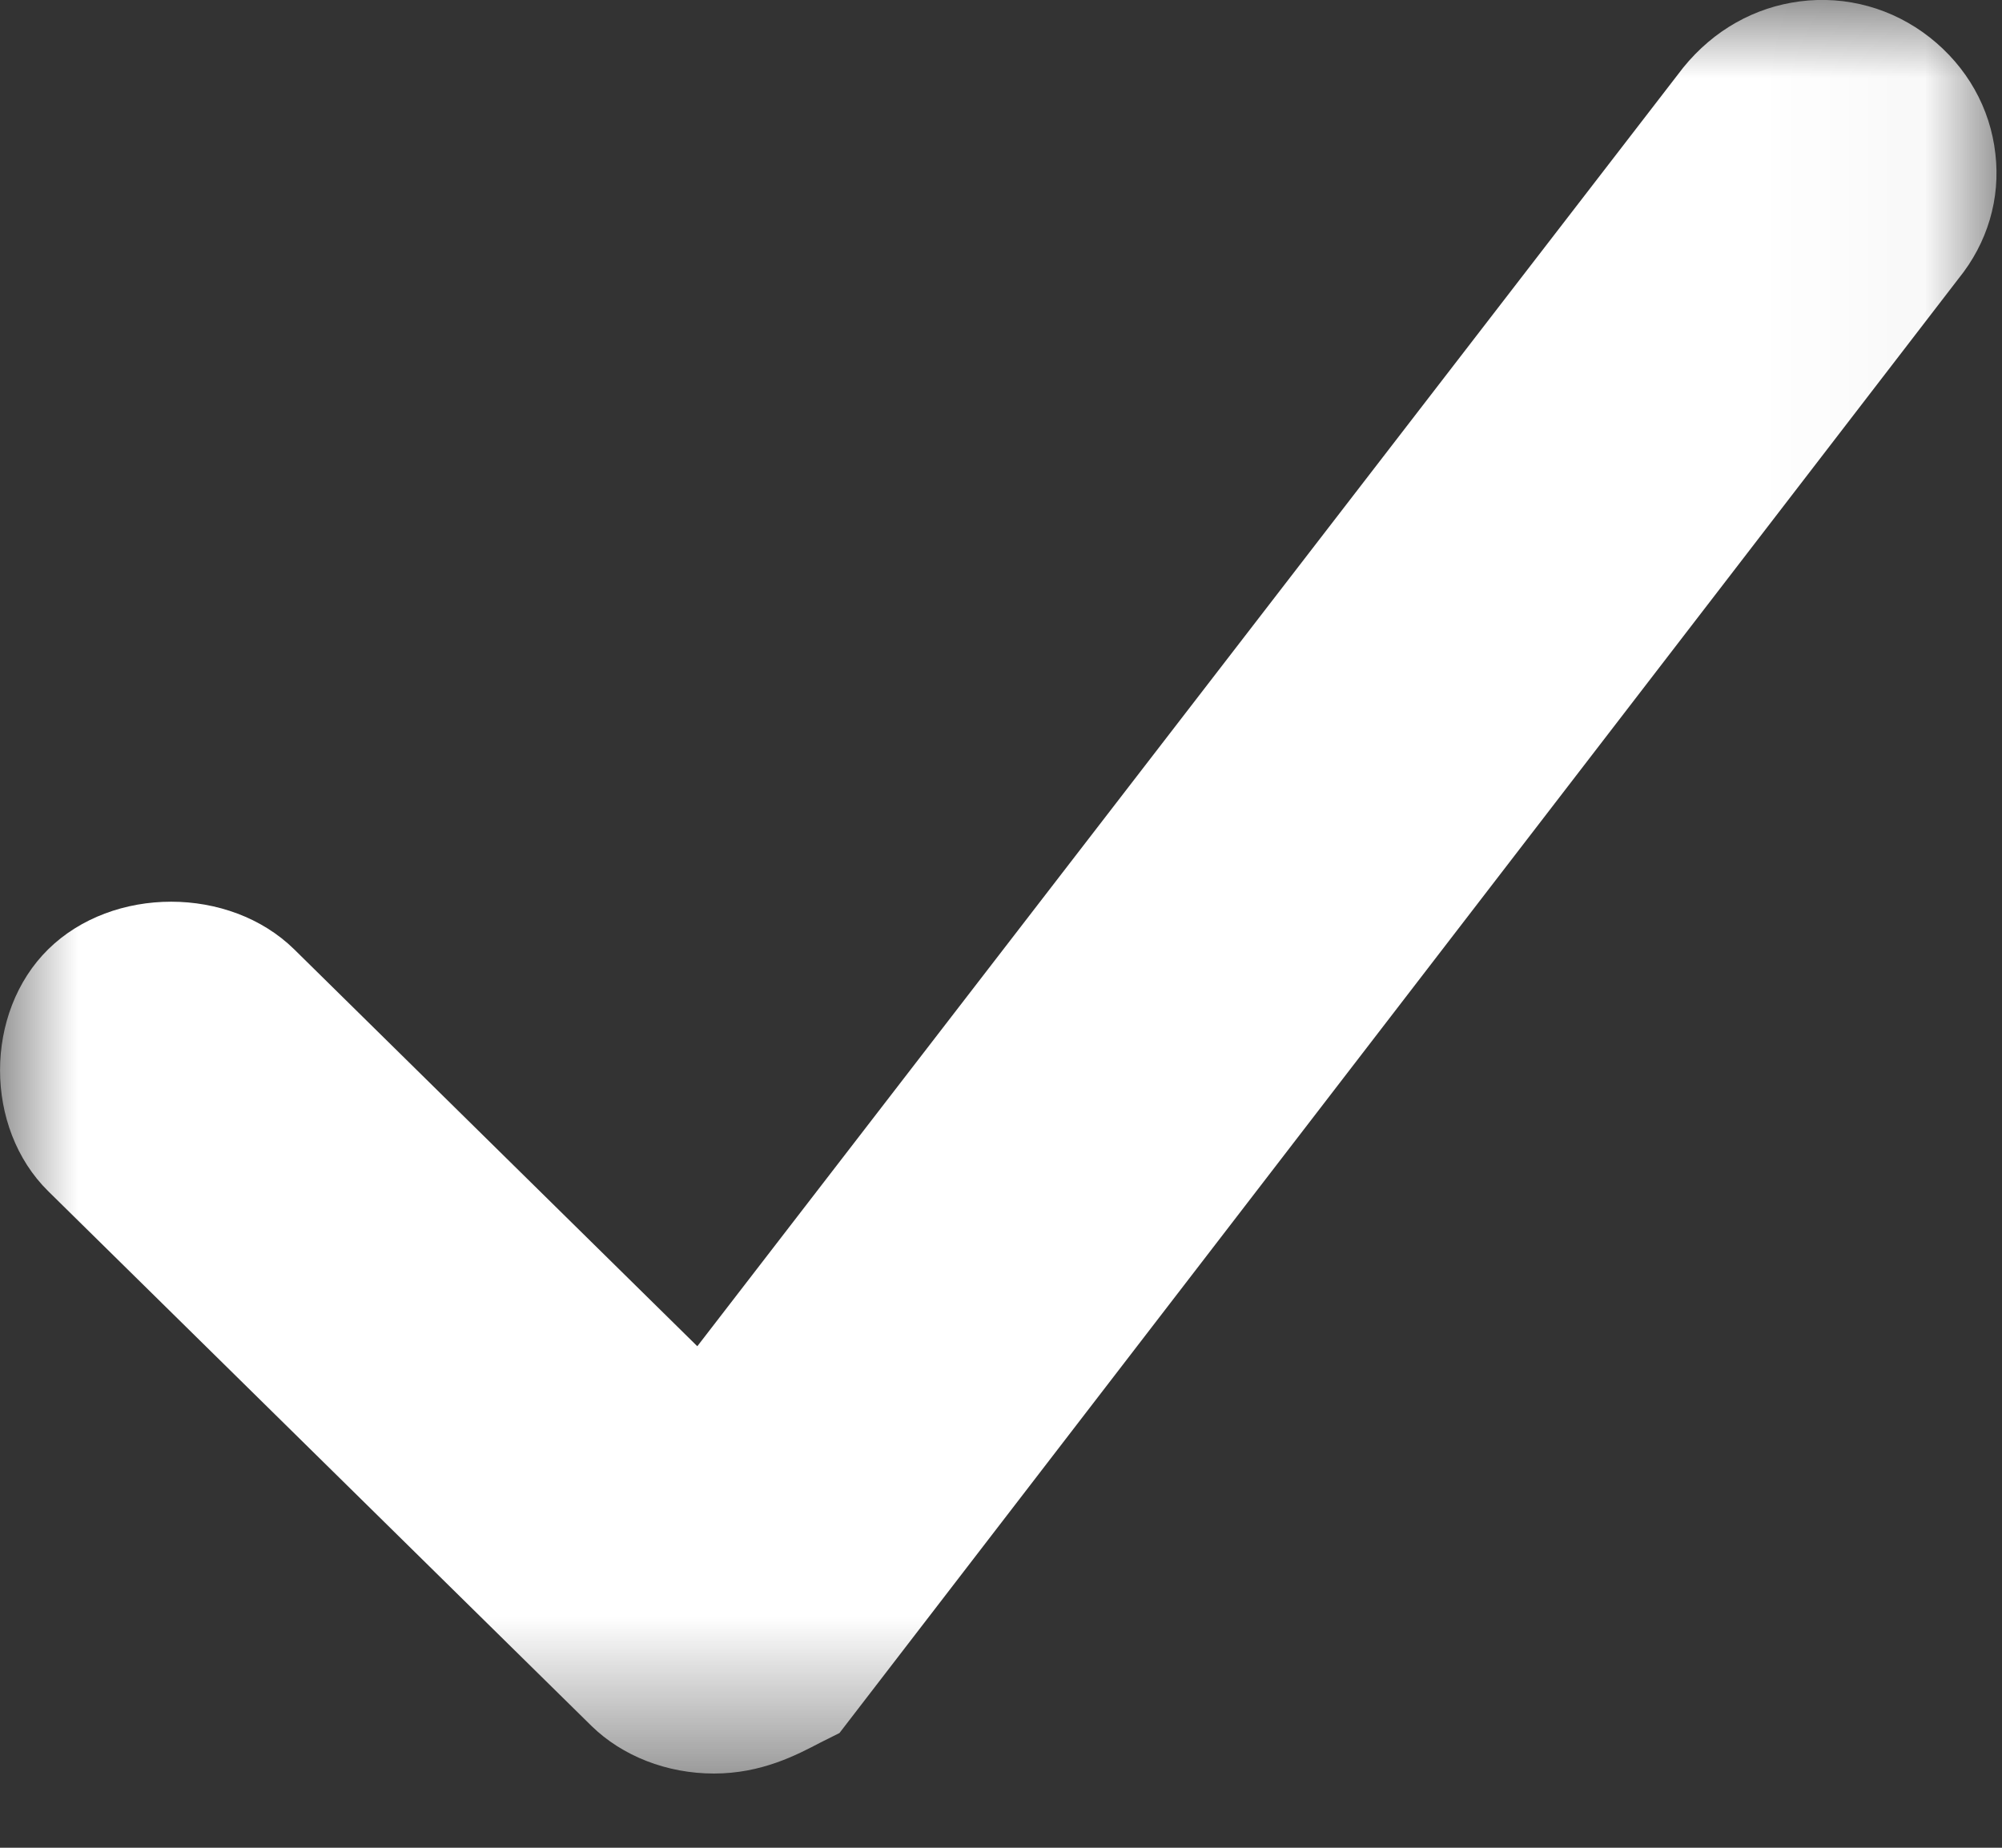 <?xml version="1.0" encoding="UTF-8"?>
<svg width="13px" height="12px" viewBox="0 0 13 12" version="1.1" xmlns="http://www.w3.org/2000/svg" xmlns:xlink="http://www.w3.org/1999/xlink">
    <rect x="0" y="0" width="13" height="12" fill="#333333" stroke="none"/>
    <!-- Generator: sketchtool 53.2 (72643) - https://sketchapp.com -->
    <title>39B7EE83-5508-44B0-B526-736D39972A13</title>
    <desc>Created with sketchtool.</desc>
    <defs>
        <polygon id="path-1" points="0 -4.24365433e-05 12.964 -4.24365433e-05 12.964 11.518 0 11.518"></polygon>
    </defs>
    <g id="Web" stroke="none" stroke-width="1" fill="none" fill-rule="evenodd">
        <g id="Tu-Información" transform="translate(-552, -87)">
            <g id="Indicador-proceso" transform="translate(538, 83)">
                <g id="Group-3" transform="translate(14, 4)">
                    <mask id="mask-2" fill="white">
                        <use xlink:href="#path-1"></use>
                    </mask>
                    <g id="Clip-2"></g>
                    <path d="M12.531,0.243 C12.289,0.053 11.988,-0.03 11.687,0.009 C11.394,0.047 11.128,0.195 10.93,0.439 L4.528,8.743 L1.91,6.165 C1.49,5.753 0.732,5.753 0.313,6.165 C-0.104,6.576 -0.104,7.325 0.313,7.736 L3.84,11.208 C4.041,11.405 4.331,11.518 4.636,11.518 C4.946,11.518 5.174,11.397 5.327,11.317 L5.451,11.255 L12.718,1.809 C12.906,1.577 12.991,1.29 12.957,0.999 C12.924,0.701 12.772,0.433 12.531,0.243" id="Fill-1" fill="#FFFFFF" mask="url(#mask-2)"></path>
                </g>
            </g>
        </g>
    </g>
</svg>